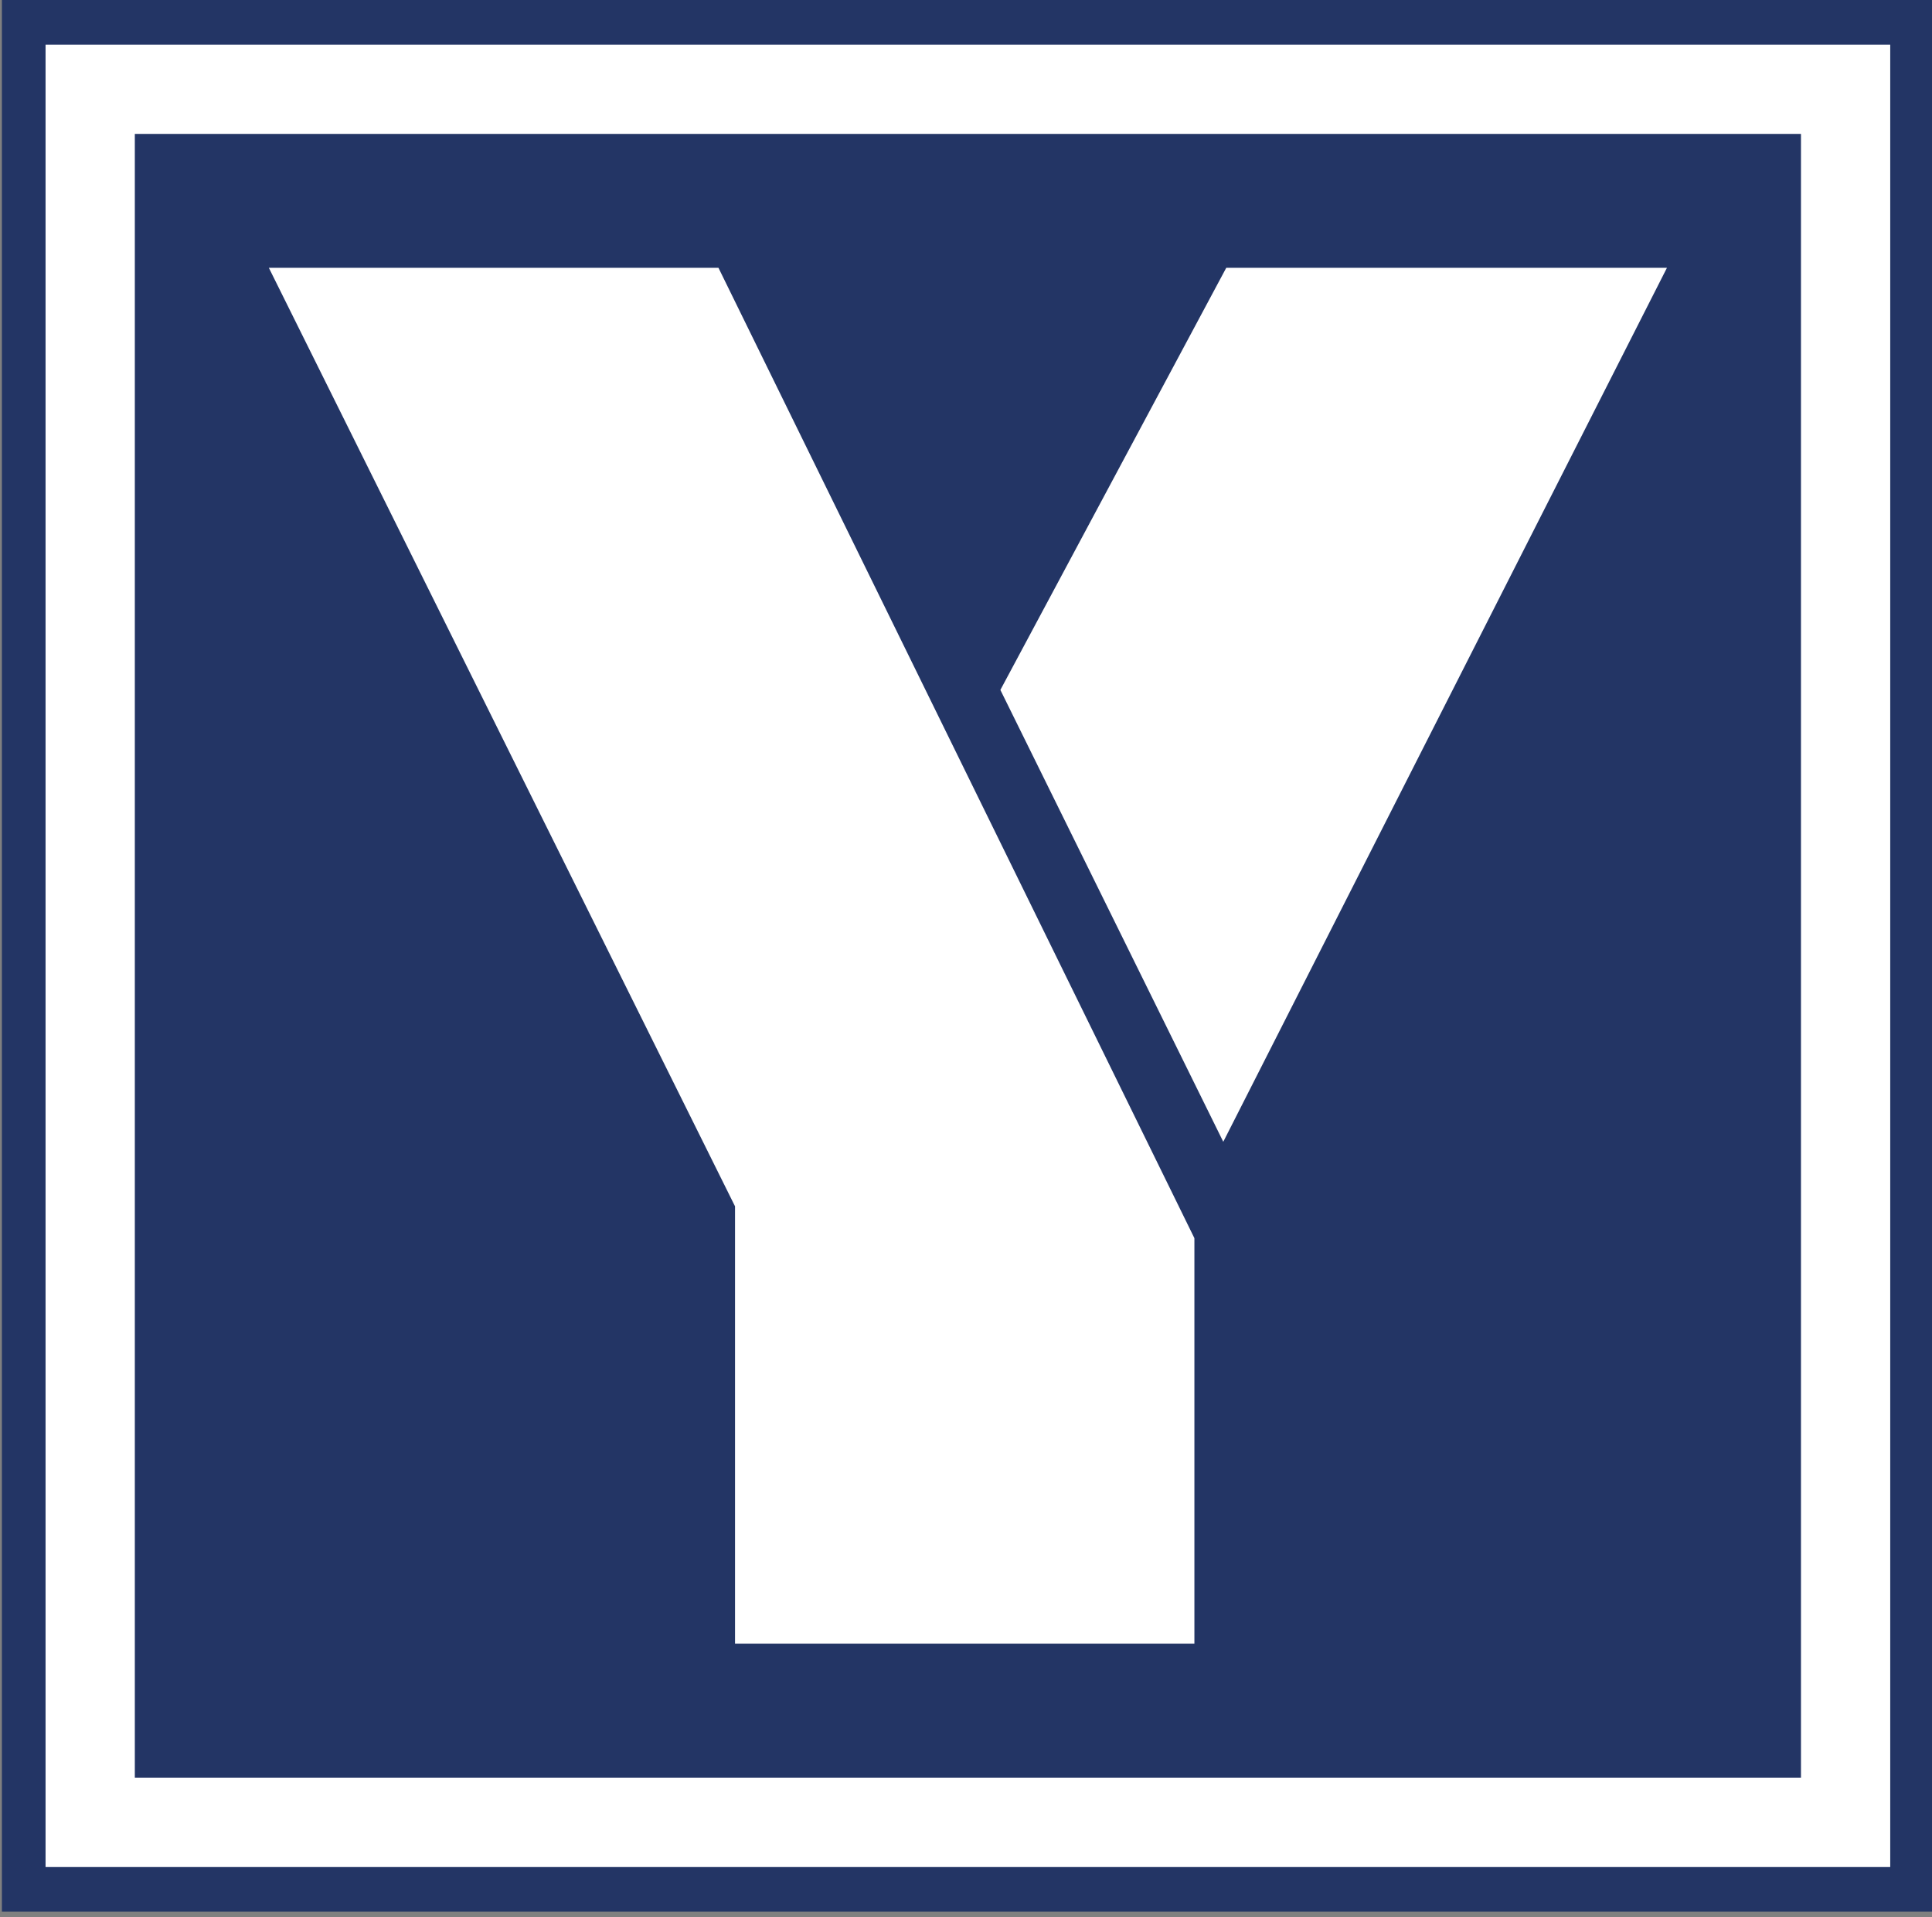 <svg xmlns="http://www.w3.org/2000/svg" version="1.1" xmlns:xlink="http://www.w3.org/1999/xlink" xmlns:svgjs="http://svgjs.dev/svgjs" width="1000" height="992" viewBox="0 0 1000 992"><rect x="0" y="0" width="1000" height="992" fill="#808080" stroke="none"/><g transform="matrix(1,0,0,1,0.98,-1.404)"><svg viewBox="0 0 142 141" data-background-color="#ffffff" preserveAspectRatio="xMidYMid meet" height="992" width="1000" xmlns="http://www.w3.org/2000/svg" xmlns:xlink="http://www.w3.org/1999/xlink"><g id="tight-bounds" transform="matrix(1,0,0,1,-0.139,0.199)"><svg viewBox="0 0 142.278 140.601" height="140.601" width="142.278"><g><svg viewBox="0 0 142.278 140.601" height="140.601" width="142.278"><g><svg viewBox="0 0 142.278 140.601" height="140.601" width="142.278"><g><path d="M0 140.601v-140.601h142.278v140.601z" fill="#233565" stroke="transparent" stroke-width="0" rx="0%" data-fill-palette-color="tertiary"></path><path d="M3.283 137.317v-134.034h135.712v134.034z" fill="#ffffff" stroke="transparent" stroke-width="0" rx="0%" data-fill-palette-color="quaternary"></path><path d="M9.85 130.751v-120.901h122.578v120.901z" fill="#233565" stroke="transparent" stroke-width="0" data-fill-palette-color="tertiary"></path></g><g transform="matrix(1,0,0,1,19.7,19.7)" id="textblocktransform"><svg viewBox="0 0 102.879 101.201" height="101.201" width="102.879" id="textblock"><g><svg viewBox="0 0 102.879 101.201" height="101.201" width="102.879"><g transform="matrix(1,0,0,1,0,0)"><svg width="102.879" viewBox="-0.63 -32.4 32.93 32.4" height="101.201" data-palette-color="#ffffff"><path d="M10.35 0L10.35-10.3-0.63-32.4 9.96-32.4 21.17-9.55 21.17 0 10.35 0ZM32.3-32.4L21.85-11.82 16.6-22.46 21.92-32.4 32.3-32.4Z" opacity="1" transform="matrix(1,0,0,1,0,0)" fill="#ffffff" class="wordmark-text-0" data-fill-palette-color="quaternary" id="text-0"></path></svg></g></svg></g></svg></g></svg></g><g></g></svg></g><defs></defs></svg><rect width="142.278" height="140.601" fill="none" stroke="none" visibility="hidden"></rect></g></svg></g></svg>